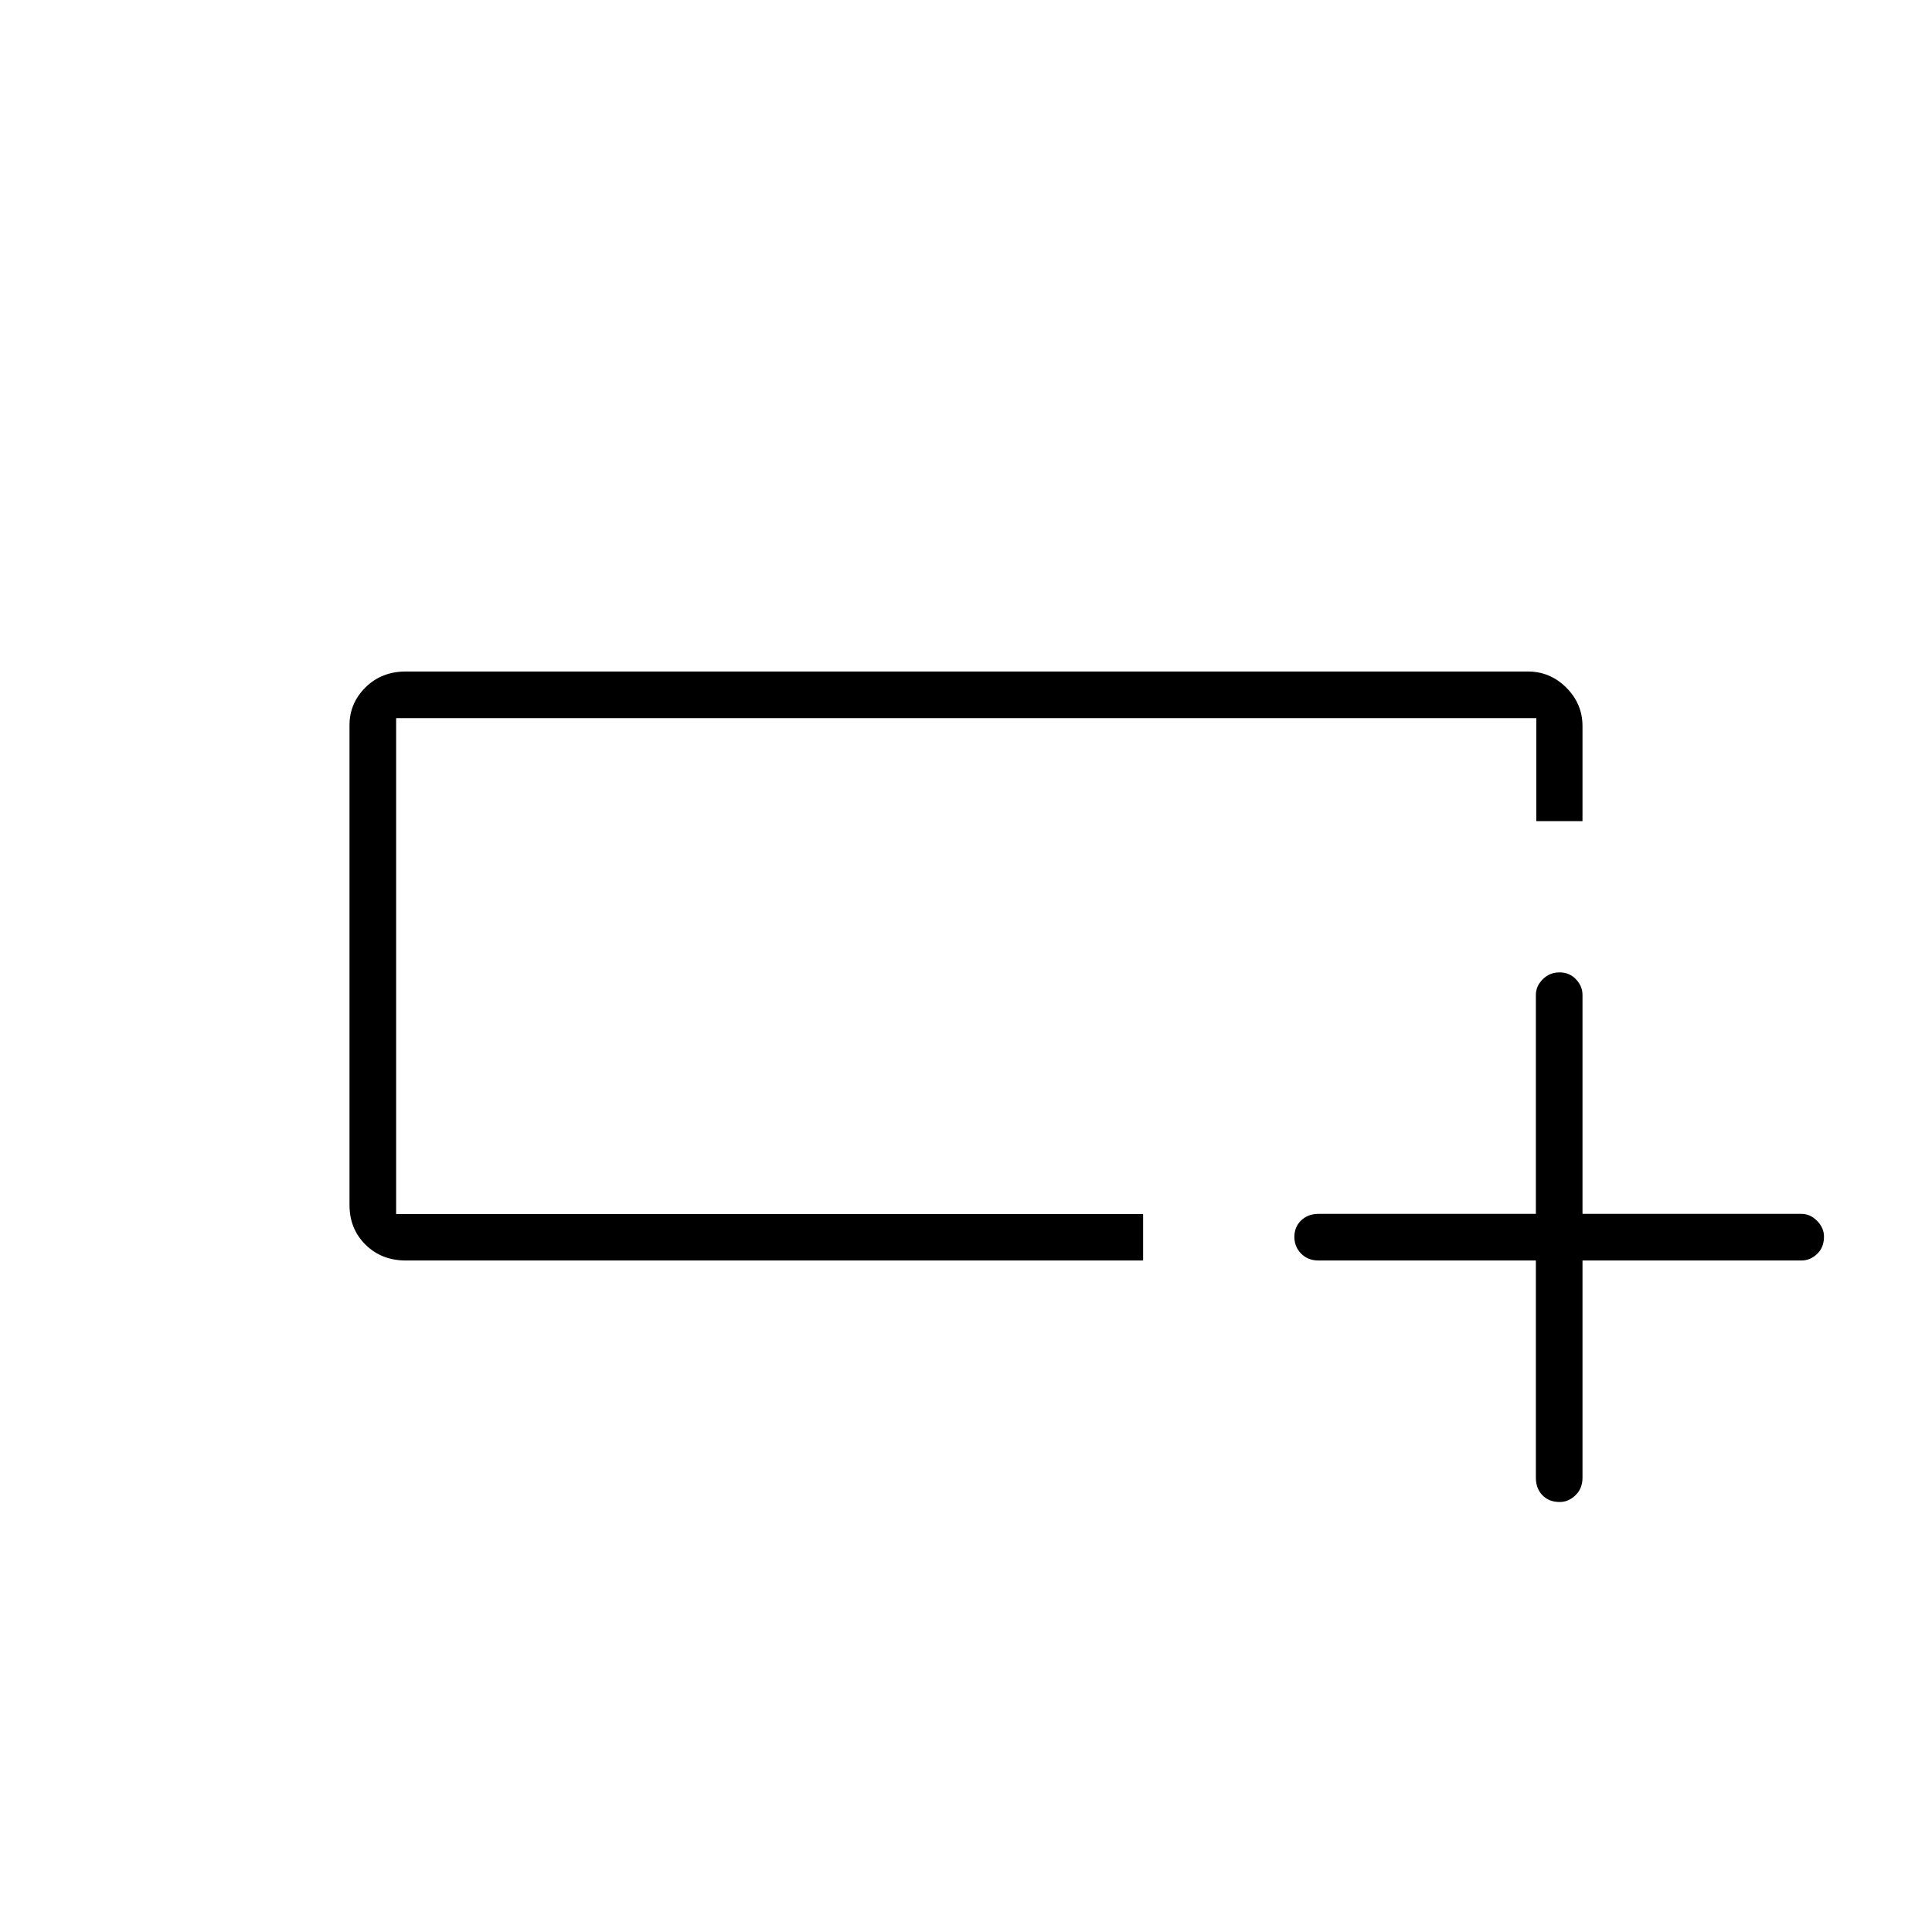 <svg xmlns="http://www.w3.org/2000/svg" height="40" viewBox="0 -960 960 960" width="40"><path d="M568-333.667H201.667q-12.067 0-20.034-7.852-7.966-7.852-7.966-19.75v-238.409q0-10.9 7.966-18.778 7.967-7.877 20.034-7.877h557.5q11.108 0 19.137 8.029t8.029 19.137V-552h-22.937v-51.167H196.833v246.429H568v23.071Zm-371.167-23.166v-246.334 246.334Zm566.334 23.166h-108q-5.267 0-8.633-3.413-3.367-3.414-3.367-8.334 0-4.919 3.367-8.169 3.366-3.25 8.633-3.25h108v-108.834q0-4.308 3.414-7.737 3.413-3.429 8.333-3.429 4.919 0 8.169 3.429 3.25 3.429 3.25 7.737v108.834h108.834q4.308 0 7.737 3.476 3.429 3.476 3.429 7.854 0 5.336-3.429 8.586t-7.737 3.25H786.333v108q0 5.267-3.476 8.634-3.476 3.366-7.854 3.366-5.336 0-8.586-3.366-3.25-3.367-3.25-8.634v-108Z"/></svg>